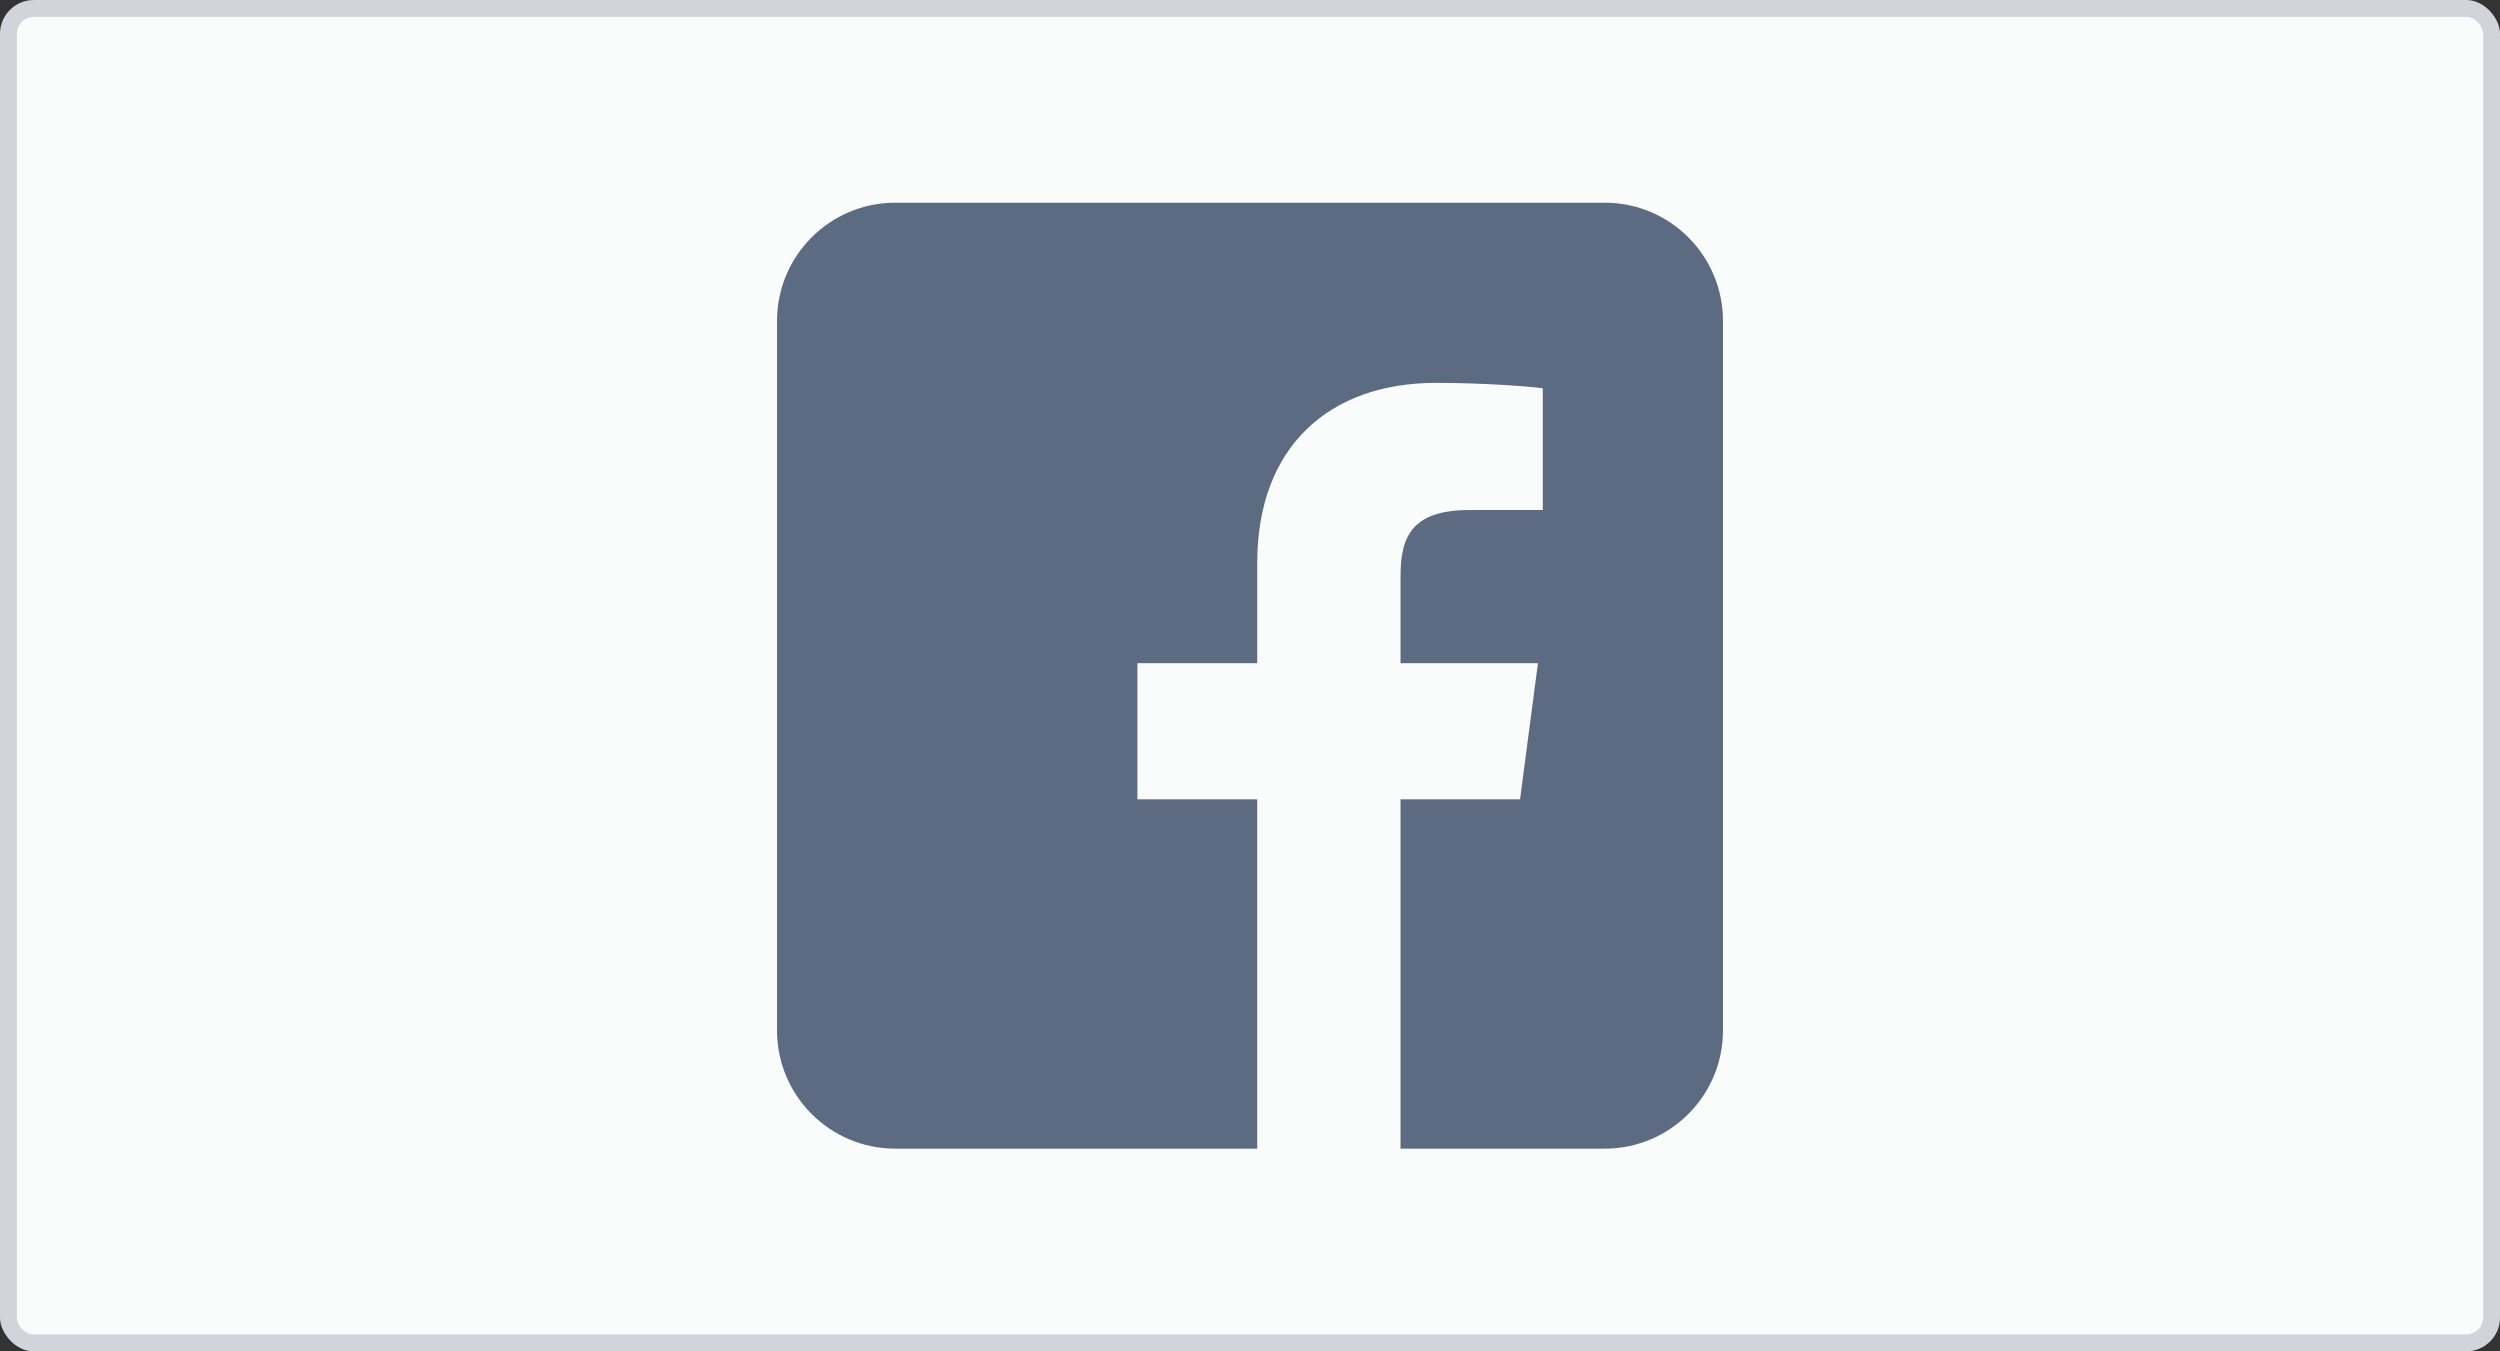 <svg width="148" height="80" viewBox="0 0 148 80" fill="none" xmlns="http://www.w3.org/2000/svg">
<rect x="0" y="0" width="148" height="80" fill="#333333" stroke="none"/>
<rect width="148" height="80" rx="2" fill="#D1D5DB"/>
<rect x="1" y="1" width="146" height="78" rx="1" fill="#FAFBFB"/>
<path fill-rule="evenodd" clip-rule="evenodd" d="M53 12C49.134 12 46 15.134 46 19V61C46 64.866 49.134 68 53 68H95C98.866 68 102 64.866 102 61V19C102 15.134 98.866 12 95 12H53ZM82.911 47.321V68L74.427 68V47.321H67.333V39.262H74.428V33.319C74.428 26.422 78.722 22.667 84.994 22.667C87.998 22.667 90.581 22.886 91.333 22.984V30.192L86.983 30.194C83.572 30.194 82.911 31.784 82.911 34.117V39.262H91.047L89.987 47.321H82.911Z" fill="#5D6B82"/>
</svg>
